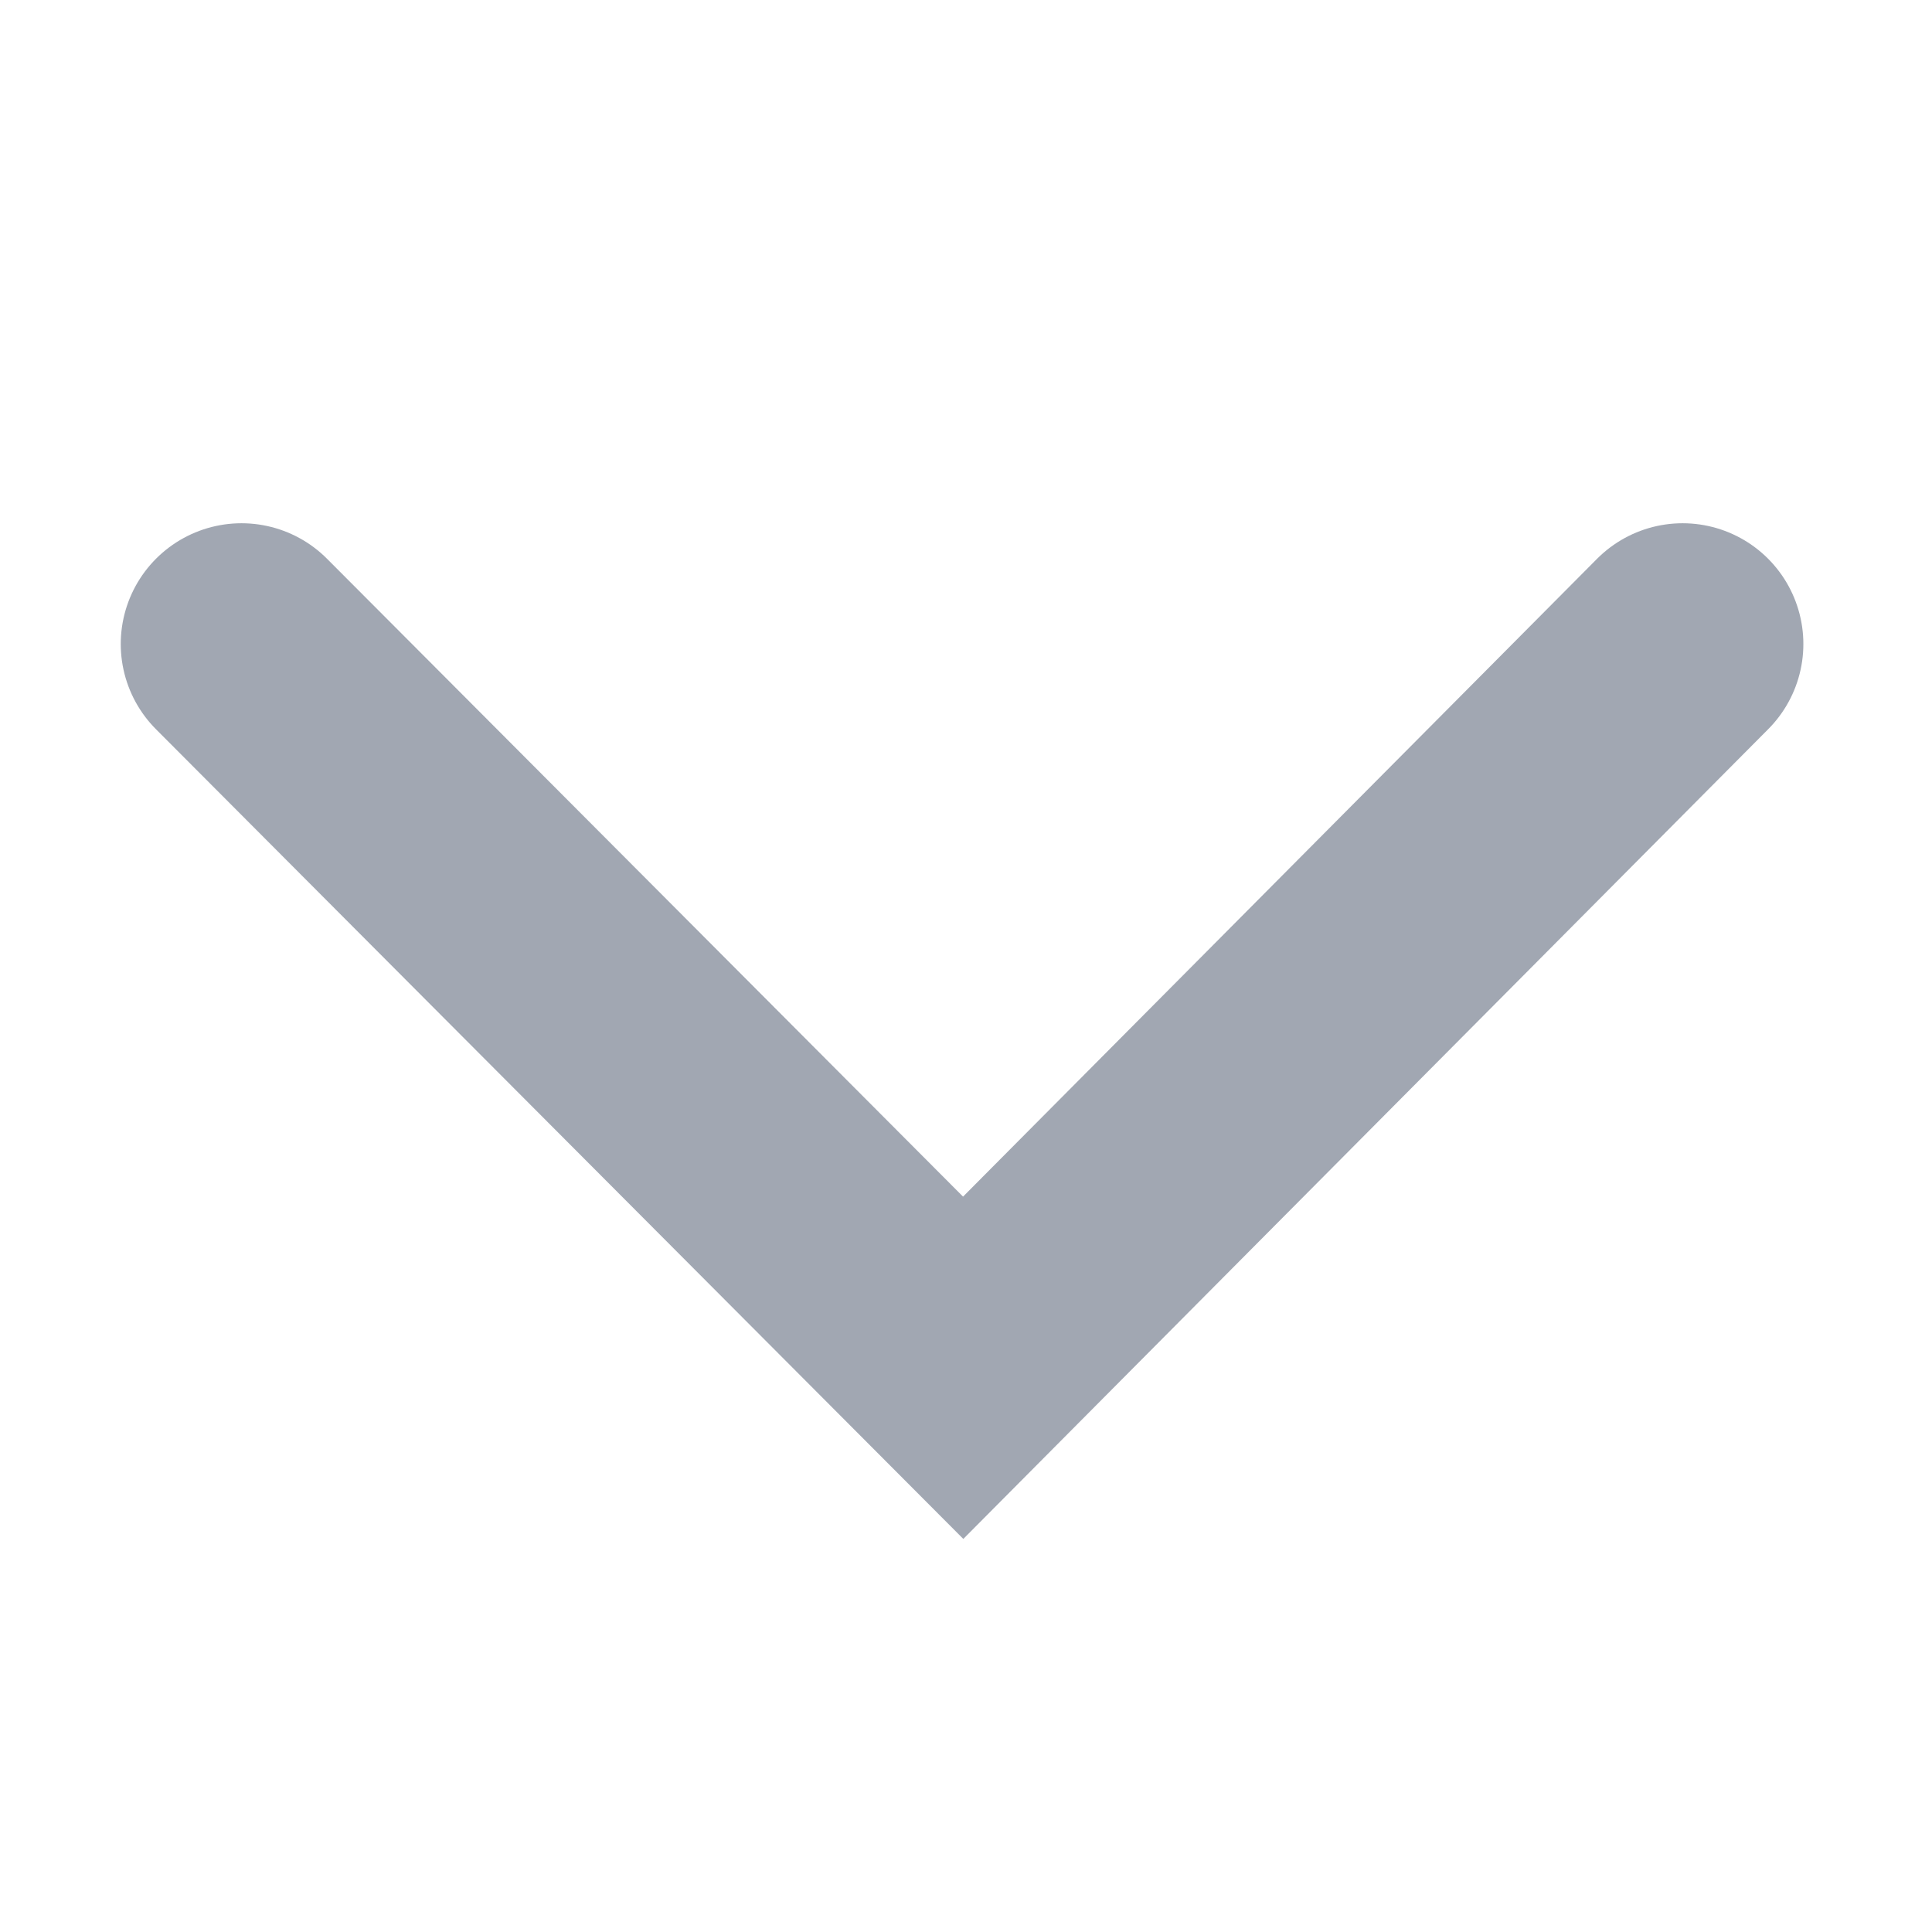 <?xml version="1.0" encoding="UTF-8"?>
<svg width="24px" height="24px" viewBox="0 0 24 24" version="1.1" xmlns="http://www.w3.org/2000/svg" xmlns:xlink="http://www.w3.org/1999/xlink">
    <title>icon/查看详情下箭头</title>
    <g id="icon/查看详情下箭头" stroke="none" stroke-width="1" fill="none" fill-rule="evenodd" stroke-linecap="round">
        <g id="查看详情" stroke="#A1A7B2" stroke-width="3">
            <g id="快捷入口" transform="translate(3, 8)">
                <polyline id="路径-2备份" points="-1.18043697e-14 1.24774729e-16 8.965 8.991 17.902 3.74324188e-16"></polyline>
            </g>
        </g>
    </g>
</svg>
